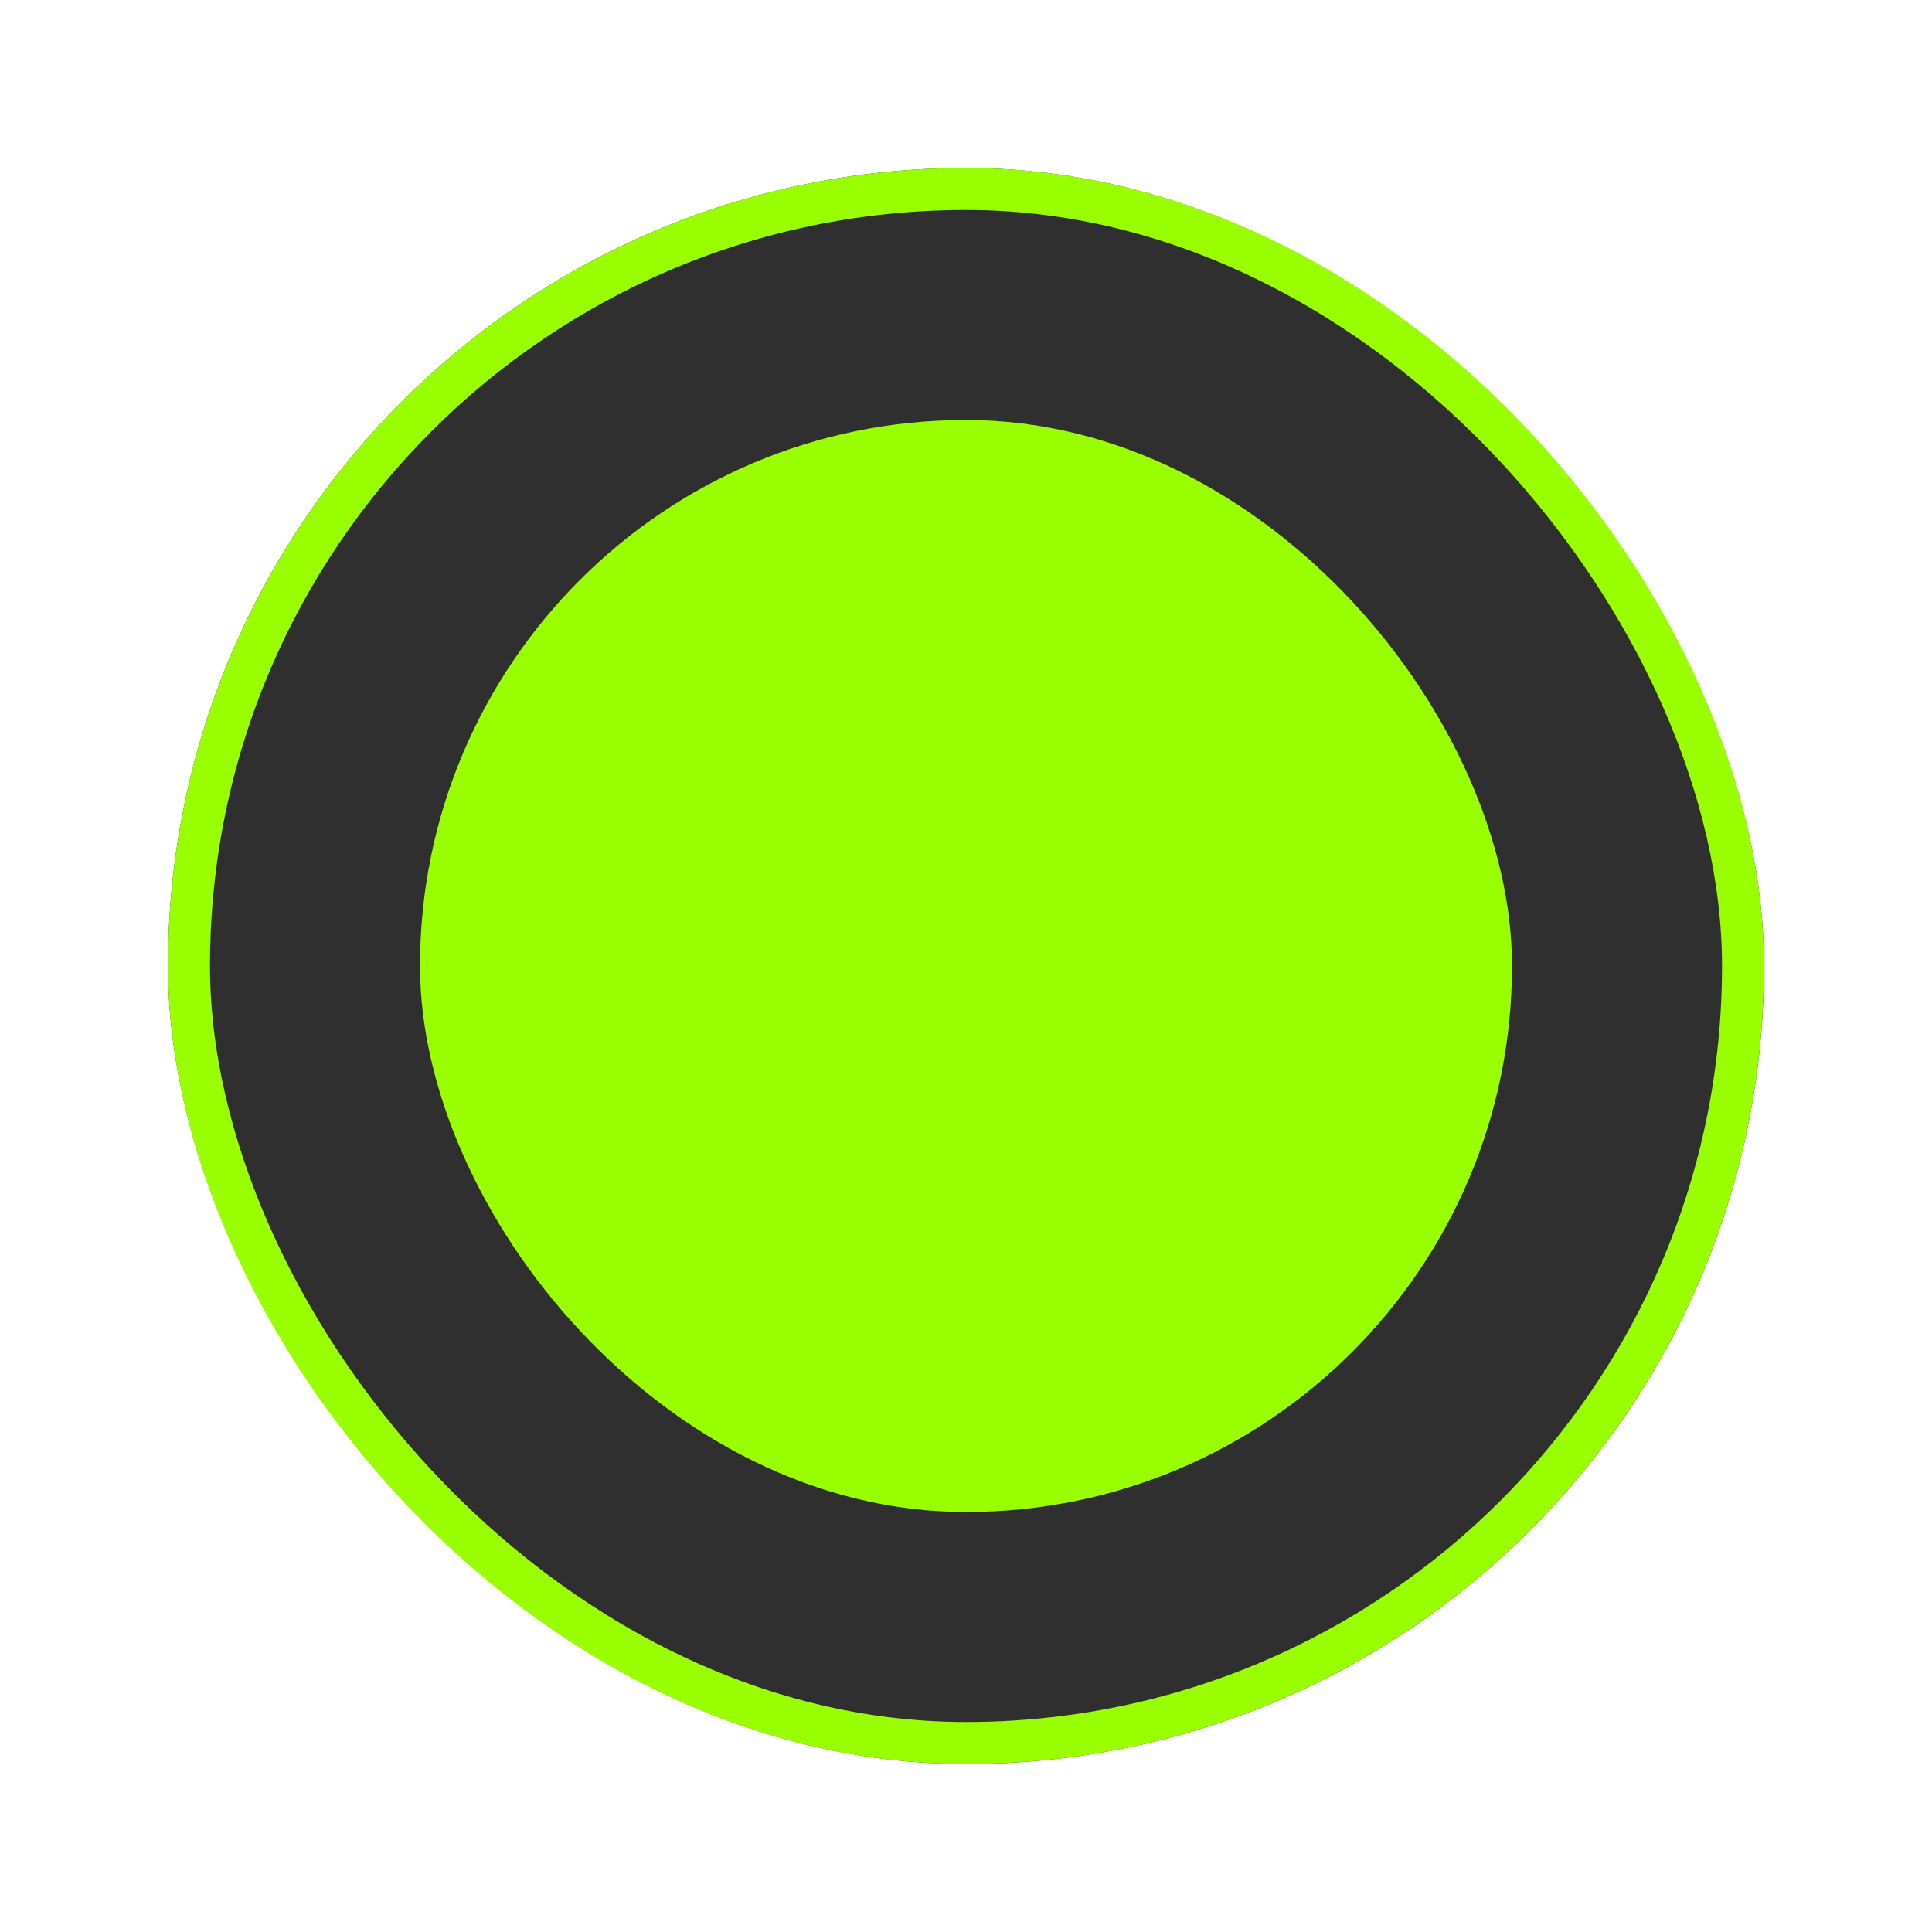 <svg width="46" height="46" viewBox="0 0 46 46" fill="none" xmlns="http://www.w3.org/2000/svg">
<g filter="url(#filter0_d_687_2)">
<rect x="4" y="4" width="38" height="38" rx="19" fill="#2F2F2F"/>
<rect x="4.5" y="4.5" width="37" height="37" rx="18.5" stroke="#99FE00"/>
</g>
<rect x="10" y="10" width="26" height="26" rx="13" fill="#99FE00"/>
<defs>
<filter id="filter0_d_687_2" x="0.9" y="0.9" width="44.2" height="44.2" filterUnits="userSpaceOnUse" color-interpolation-filters="sRGB">
<feFlood flood-opacity="0" result="BackgroundImageFix"/>
<feColorMatrix in="SourceAlpha" type="matrix" values="0 0 0 0 0 0 0 0 0 0 0 0 0 0 0 0 0 0 127 0" result="hardAlpha"/>
<feOffset/>
<feGaussianBlur stdDeviation="1.55"/>
<feComposite in2="hardAlpha" operator="out"/>
<feColorMatrix type="matrix" values="0 0 0 0 0.599 0 0 0 0 0.996 0 0 0 0 0 0 0 0 1 0"/>
<feBlend mode="normal" in2="BackgroundImageFix" result="effect1_dropShadow_687_2"/>
<feBlend mode="normal" in="SourceGraphic" in2="effect1_dropShadow_687_2" result="shape"/>
</filter>
</defs>
</svg>
